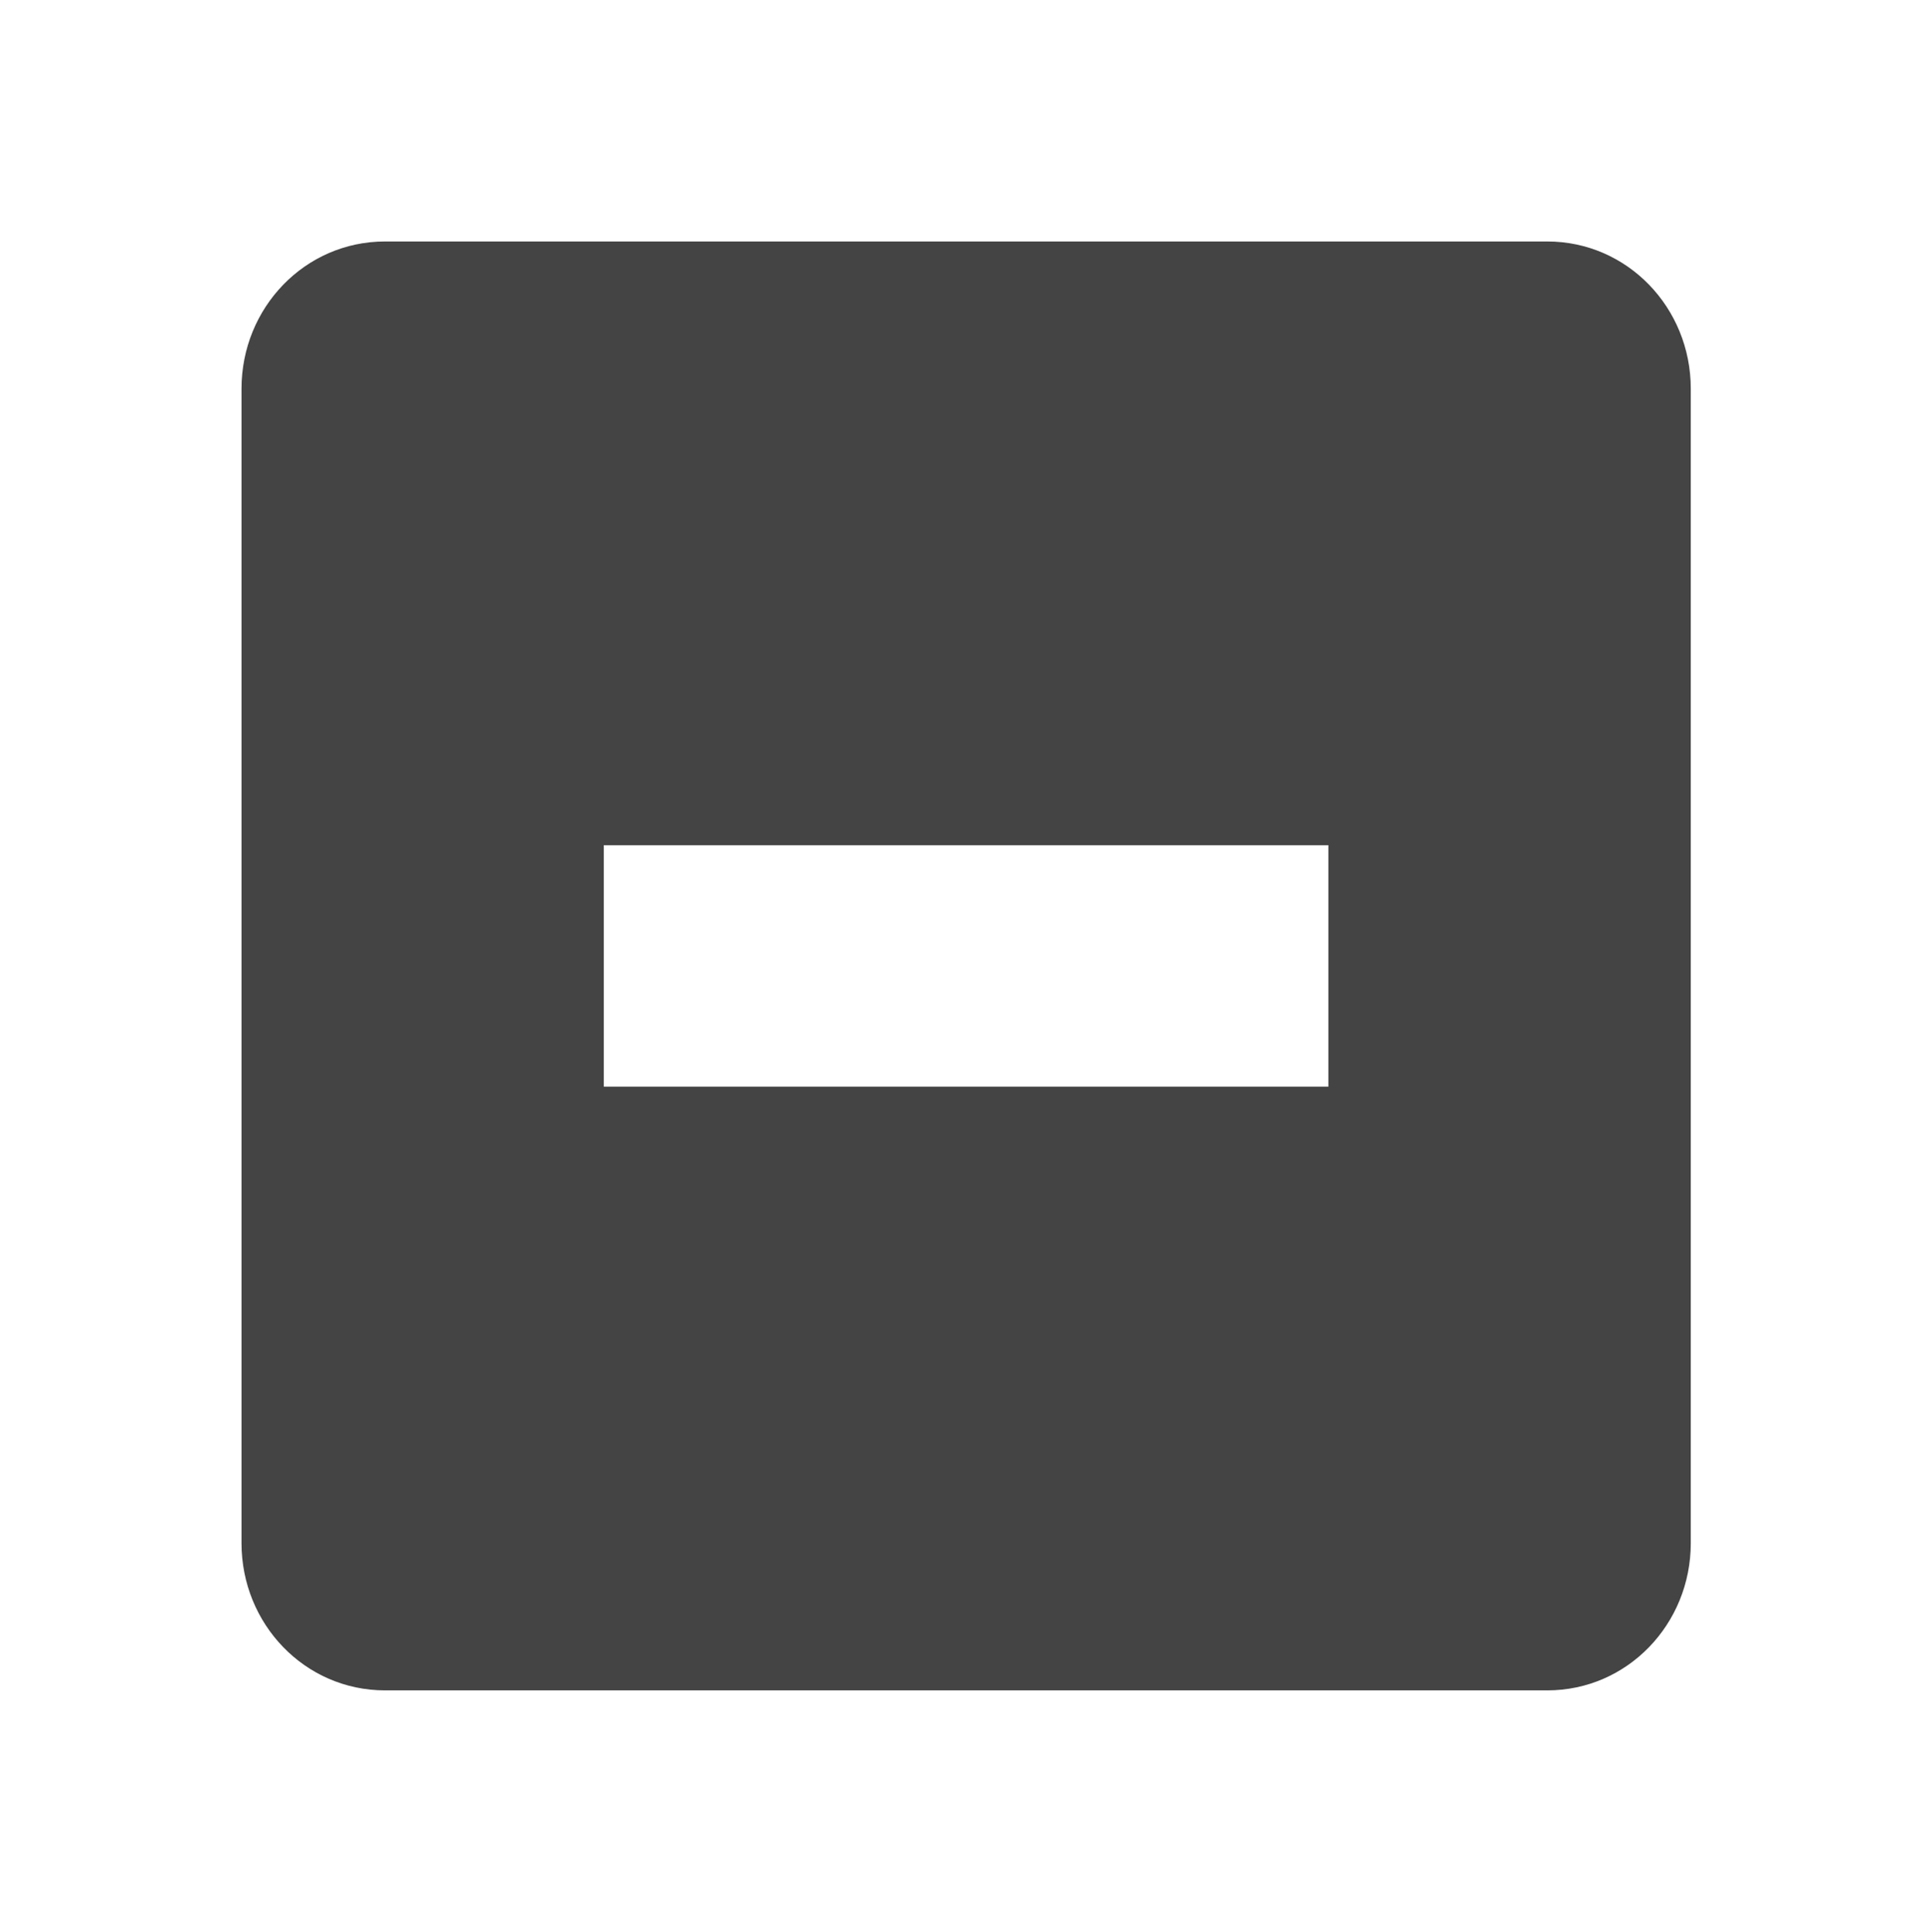 <svg height="16" width="15.982" xmlns="http://www.w3.org/2000/svg">
  <path d="m204.188 669c-.663 0-1.188.549-1.188 1.219v9.562c0 .67.525 1.219 1.188 1.219h9.625c.663 0 1.188-.549 1.188-1.219v-9.562c0-.67-.525-1.219-1.188-1.219zm1.812 5h6v2h-6z" fill="#444444" transform="translate(-201 -667)"/>
</svg>
